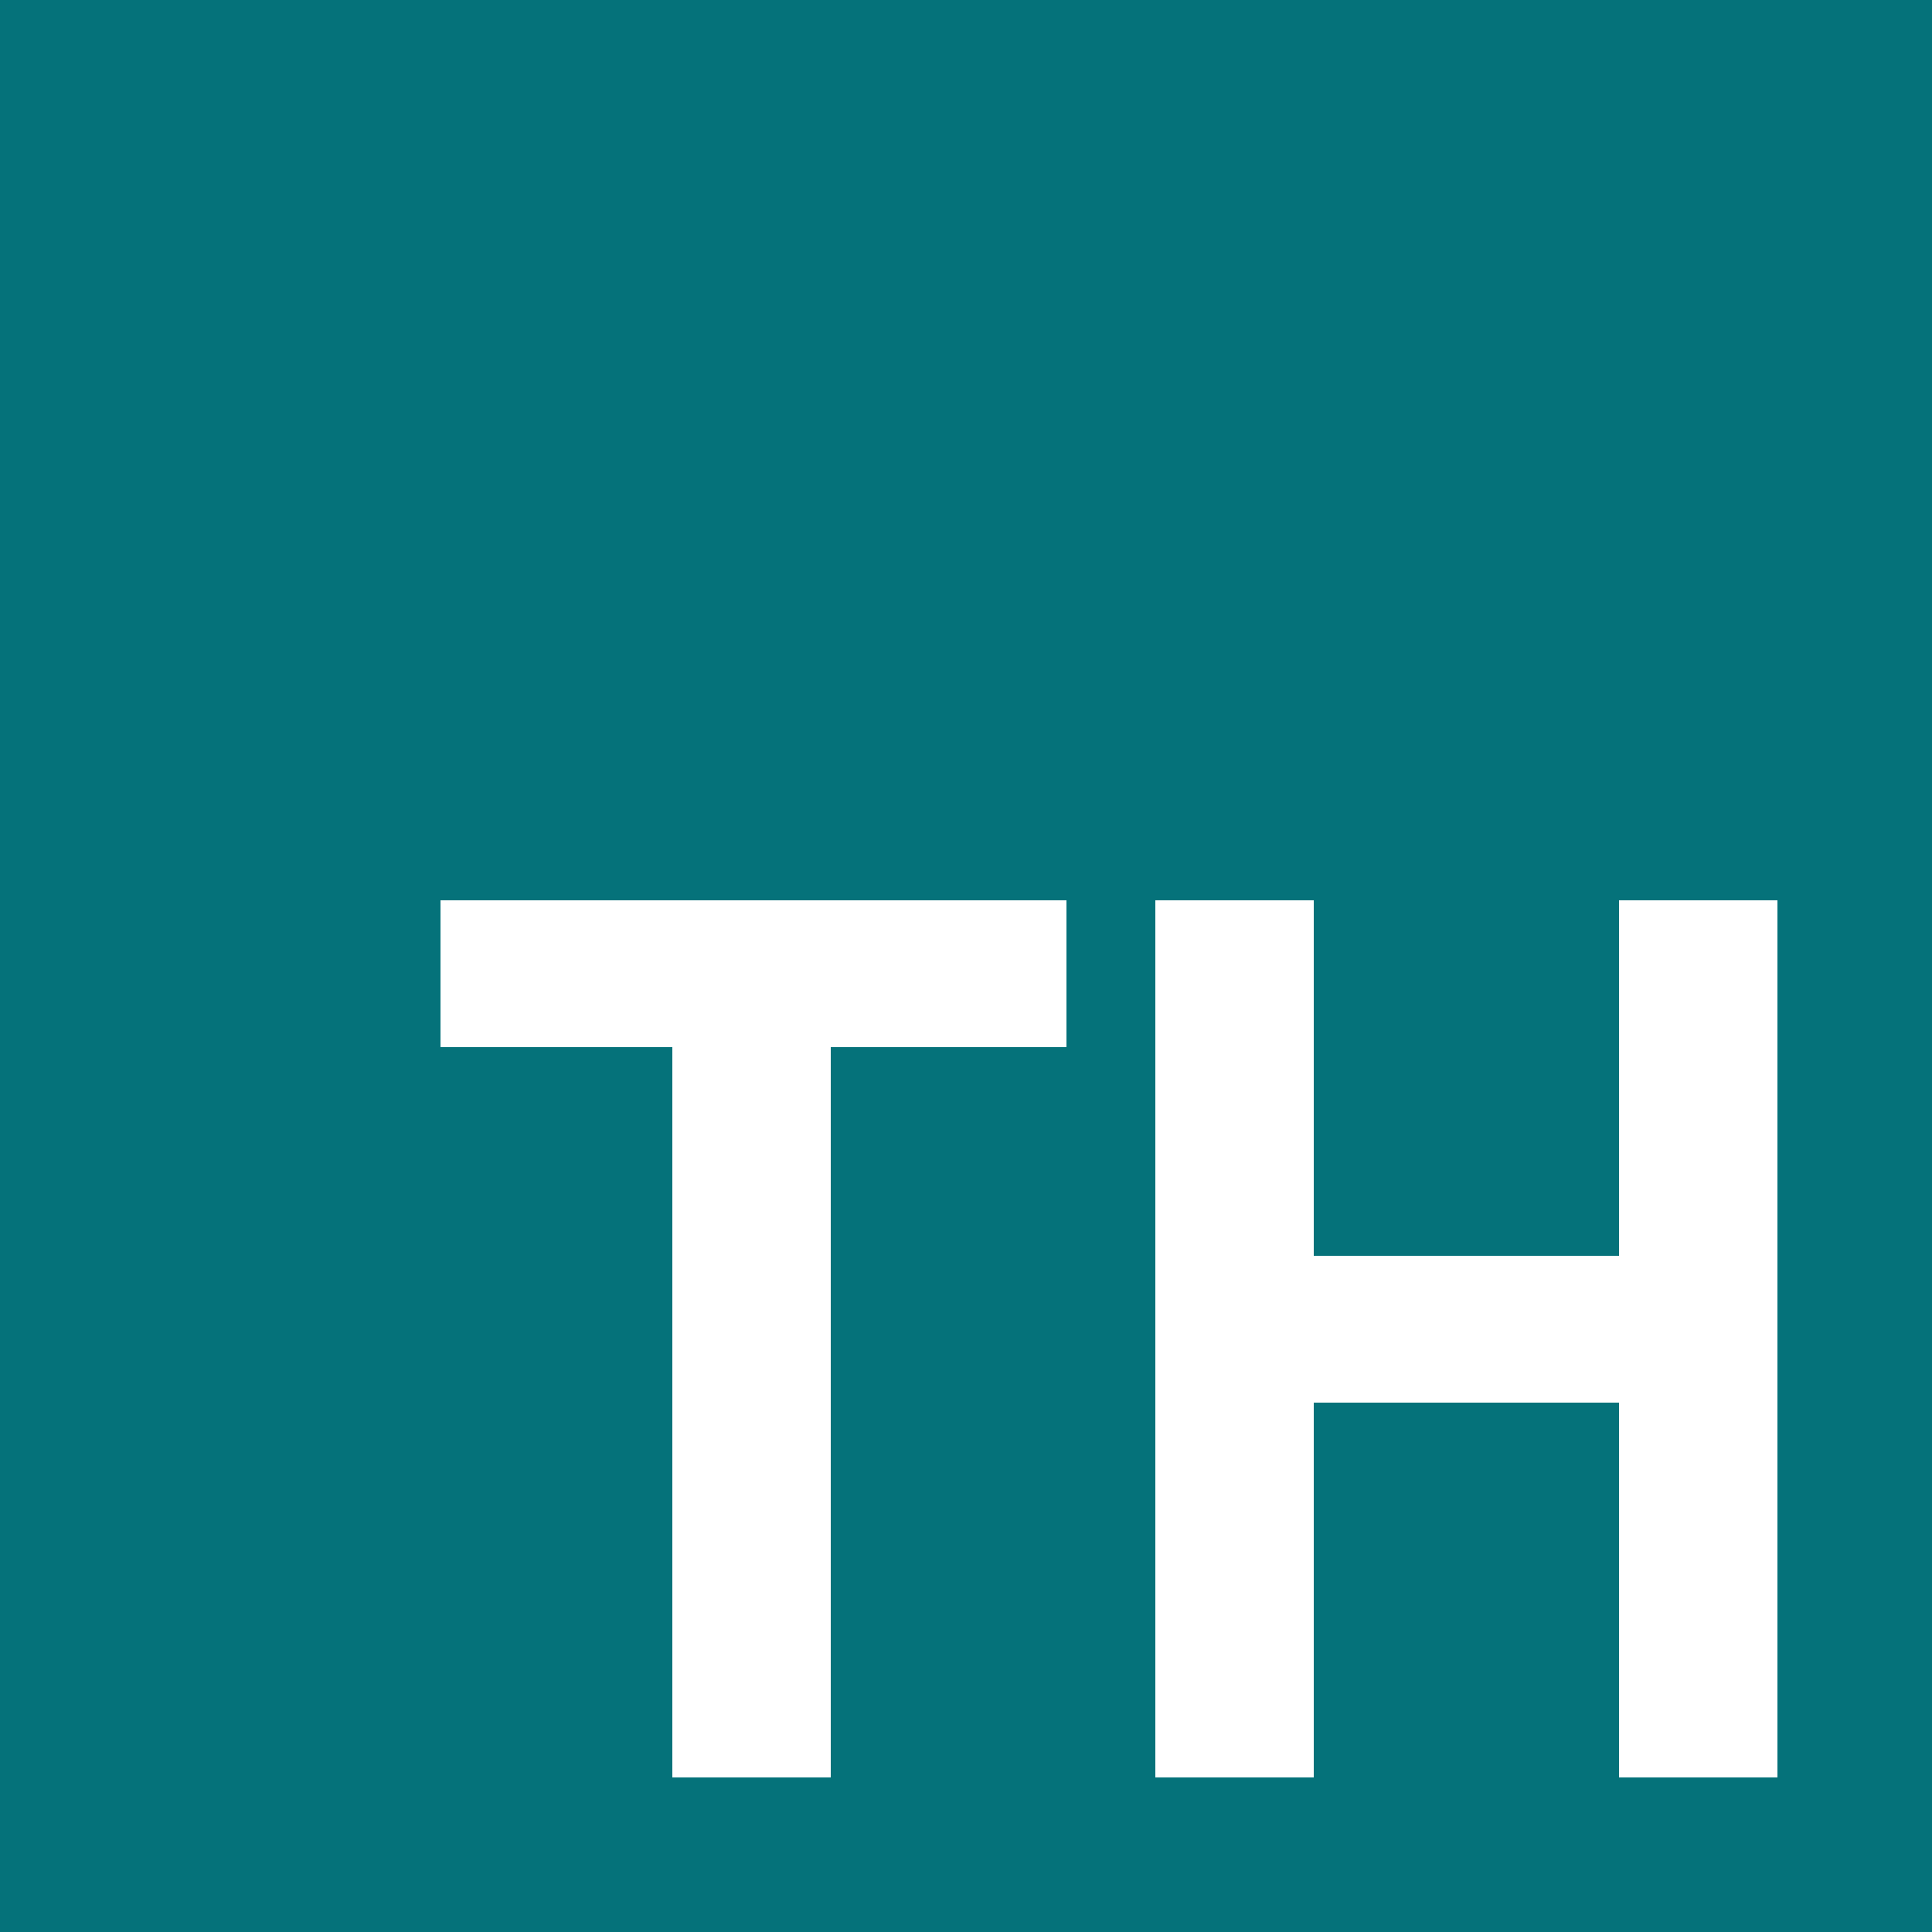 <?xml version="1.0" standalone="no"?>
<!DOCTYPE svg PUBLIC "-//W3C//DTD SVG 20010904//EN"
 "http://www.w3.org/TR/2001/REC-SVG-20010904/DTD/svg10.dtd">
<svg version="1.0" xmlns="http://www.w3.org/2000/svg"
 width="80px" height="80px" viewBox="0 0 500 500"
 preserveAspectRatio="xMidYMid meet" fill="#05727A">

<g transform="translate(0,500) scale(0.1,-0.1)"
fill="#05727A" stroke="none">
<path fill="#05727A" d="M0 2500 l0 -2500 2500 0 2500 0 0 2500 0 2500 -2500 0 -2500 0 0
-2500z m2760 -20 l0 -190 -305 0 -305 0 0 -945 0 -945 -205 0 -205 0 0 945 0
945 -300 0 -300 0 0 190 0 190 810 0 810 0 0 -190z m640 -270 l0 -460 395 0
395 0 0 460 0 460 205 0 205 0 0 -1135 0 -1135 -205 0 -205 0 0 485 0 485
-395 0 -395 0 0 -485 0 -485 -205 0 -205 0 0 1135 0 1135 205 0 205 0 0 -460z"/>
</g>
</svg>
